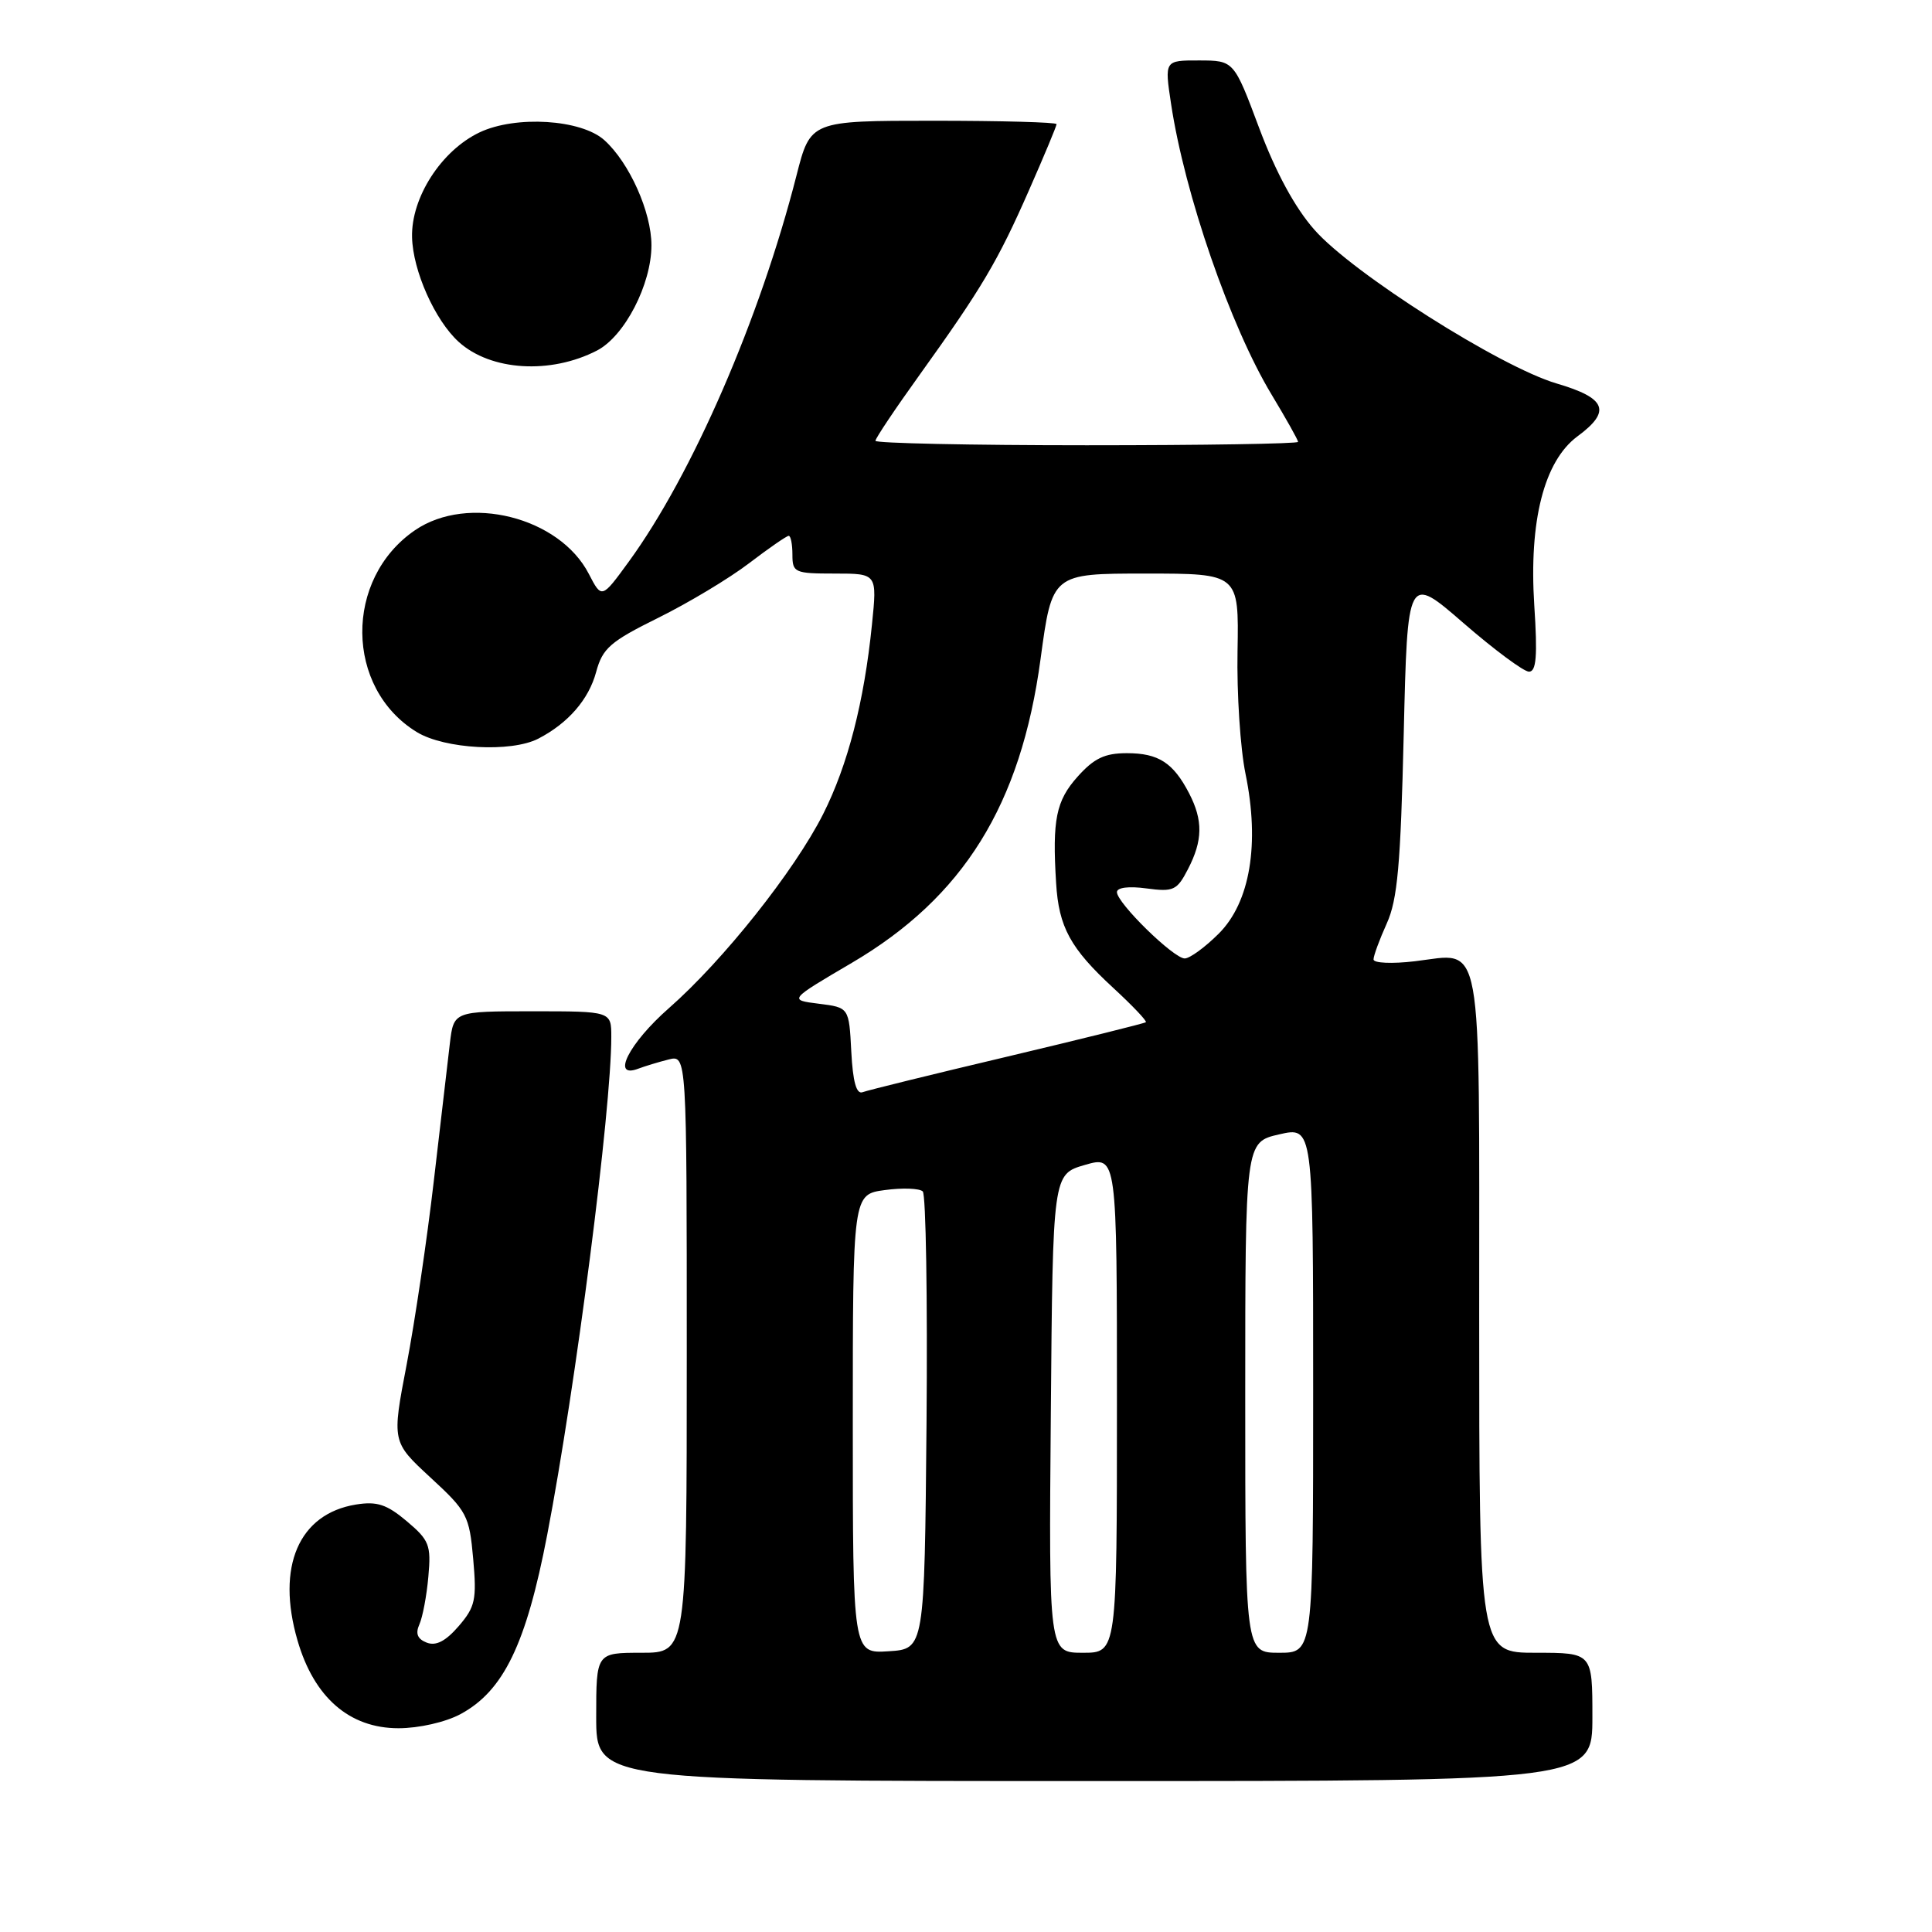 <?xml version="1.0" encoding="UTF-8" standalone="no"?>
<!DOCTYPE svg PUBLIC "-//W3C//DTD SVG 1.1//EN" "http://www.w3.org/Graphics/SVG/1.1/DTD/svg11.dtd" >
<svg xmlns="http://www.w3.org/2000/svg" xmlns:xlink="http://www.w3.org/1999/xlink" version="1.1" viewBox="0 0 256 256">
 <g >
 <path fill="currentColor"
d=" M 211.00 227.50 C 211.00 219.00 211.00 219.00 203.50 219.00 C 196.00 219.00 196.00 219.00 196.00 174.12 C 196.00 122.95 196.61 126.30 187.48 127.37 C 184.47 127.73 182.00 127.62 182.00 127.13 C 182.00 126.64 182.79 124.50 183.75 122.37 C 185.18 119.22 185.59 114.59 186.00 97.31 C 186.50 76.12 186.50 76.12 193.92 82.56 C 198.00 86.10 201.91 89.00 202.60 89.00 C 203.57 89.00 203.74 86.93 203.30 80.22 C 202.58 69.01 204.60 61.10 209.02 57.82 C 213.55 54.48 212.86 52.75 206.25 50.81 C 198.79 48.61 179.22 36.20 174.17 30.45 C 171.59 27.53 169.06 22.86 166.86 17.00 C 163.50 8.02 163.50 8.02 158.90 8.01 C 154.30 8.00 154.30 8.00 155.17 13.75 C 156.97 25.71 163.03 43.24 168.50 52.30 C 170.42 55.49 172.00 58.30 172.00 58.55 C 172.00 58.80 159.40 59.00 144.00 59.00 C 128.60 59.00 116.00 58.73 116.00 58.41 C 116.00 58.08 118.64 54.14 121.86 49.66 C 130.12 38.15 132.21 34.62 136.35 25.20 C 138.36 20.64 140.00 16.70 140.00 16.45 C 140.00 16.20 132.66 16.00 123.69 16.00 C 107.39 16.00 107.39 16.00 105.54 23.25 C 100.70 42.22 91.73 62.88 83.32 74.42 C 79.73 79.35 79.73 79.35 78.02 76.04 C 74.13 68.51 62.02 65.46 55.00 70.25 C 45.57 76.69 45.70 91.19 55.24 97.01 C 58.92 99.25 67.72 99.73 71.32 97.88 C 75.27 95.84 78.01 92.69 78.99 89.05 C 79.84 85.90 80.84 85.02 87.23 81.86 C 91.23 79.88 96.64 76.63 99.26 74.63 C 101.88 72.63 104.24 71.00 104.51 71.00 C 104.78 71.00 105.00 72.12 105.00 73.50 C 105.00 75.87 105.29 76.00 110.62 76.00 C 116.23 76.00 116.23 76.00 115.54 82.75 C 114.50 93.02 112.34 101.38 109.07 107.87 C 105.27 115.39 95.83 127.27 88.64 133.58 C 83.33 138.24 80.92 143.01 84.59 141.60 C 85.47 141.27 87.27 140.72 88.59 140.39 C 91.00 139.78 91.00 139.78 91.00 179.39 C 91.00 219.00 91.00 219.00 85.00 219.00 C 79.00 219.00 79.00 219.00 79.00 227.50 C 79.00 236.00 79.00 236.00 145.00 236.00 C 211.00 236.00 211.00 236.00 211.00 227.50 Z  M 61.00 227.14 C 66.72 224.07 69.72 217.88 72.51 203.36 C 76.28 183.77 81.00 147.08 81.00 137.39 C 81.00 134.00 81.00 134.00 70.56 134.00 C 60.12 134.00 60.12 134.00 59.61 138.25 C 59.33 140.59 58.37 148.80 57.48 156.50 C 56.59 164.20 54.97 175.12 53.89 180.78 C 51.92 191.05 51.92 191.05 57.04 195.78 C 61.89 200.25 62.19 200.81 62.70 206.55 C 63.18 211.97 62.98 212.91 60.78 215.47 C 59.06 217.46 57.78 218.13 56.55 217.66 C 55.32 217.18 55.02 216.47 55.57 215.24 C 56.00 214.28 56.54 211.43 56.76 208.91 C 57.14 204.72 56.88 204.08 53.89 201.56 C 51.24 199.33 49.95 198.91 47.16 199.36 C 39.59 200.59 36.58 207.59 39.42 217.36 C 41.61 224.92 46.30 229.00 52.80 229.00 C 55.50 229.00 59.02 228.20 61.00 227.14 Z  M 79.10 46.45 C 82.76 44.56 86.32 37.68 86.32 32.50 C 86.32 28.10 83.40 21.57 80.09 18.58 C 77.03 15.81 68.34 15.27 63.55 17.54 C 58.48 19.95 54.47 26.17 54.60 31.43 C 54.70 35.88 57.64 42.46 60.79 45.31 C 65.02 49.14 72.94 49.63 79.10 46.45 Z  M 113.00 188.69 C 113.00 158.26 113.00 158.26 117.25 157.69 C 119.59 157.37 121.84 157.46 122.27 157.87 C 122.69 158.29 122.91 172.10 122.77 188.57 C 122.50 218.50 122.50 218.50 117.75 218.80 C 113.00 219.11 113.00 219.11 113.00 188.69 Z  M 139.24 187.29 C 139.50 155.59 139.50 155.59 143.75 154.36 C 148.00 153.13 148.00 153.13 148.00 186.06 C 148.00 219.00 148.00 219.00 143.49 219.00 C 138.97 219.00 138.97 219.00 139.24 187.29 Z  M 165.00 185.17 C 165.00 151.34 165.00 151.34 169.50 150.31 C 174.00 149.28 174.00 149.28 174.00 184.14 C 174.00 219.00 174.00 219.00 169.50 219.00 C 165.00 219.00 165.00 219.00 165.00 185.17 Z  M 112.80 139.34 C 112.50 133.50 112.50 133.50 108.50 133.00 C 104.50 132.50 104.50 132.50 112.86 127.59 C 127.67 118.89 135.27 106.66 137.88 87.32 C 139.41 76.00 139.41 76.00 151.78 76.00 C 164.16 76.00 164.16 76.00 163.98 86.25 C 163.87 91.89 164.35 99.22 165.04 102.55 C 166.94 111.82 165.65 119.55 161.50 123.70 C 159.69 125.51 157.65 127.00 156.98 127.00 C 155.51 127.00 148.00 119.65 148.00 118.21 C 148.00 117.60 149.57 117.40 151.91 117.72 C 155.50 118.20 155.96 117.98 157.41 115.17 C 159.38 111.37 159.42 108.71 157.57 105.13 C 155.46 101.06 153.51 99.80 149.31 99.80 C 146.38 99.80 144.96 100.48 142.78 102.92 C 139.93 106.11 139.42 108.62 139.94 117.00 C 140.29 122.85 141.83 125.66 147.50 130.89 C 150.06 133.25 152.01 135.30 151.83 135.45 C 151.65 135.60 143.40 137.65 133.50 140.00 C 123.60 142.34 114.96 144.47 114.30 144.72 C 113.48 145.03 113.01 143.36 112.80 139.34 Z "/>
</g>
</svg>